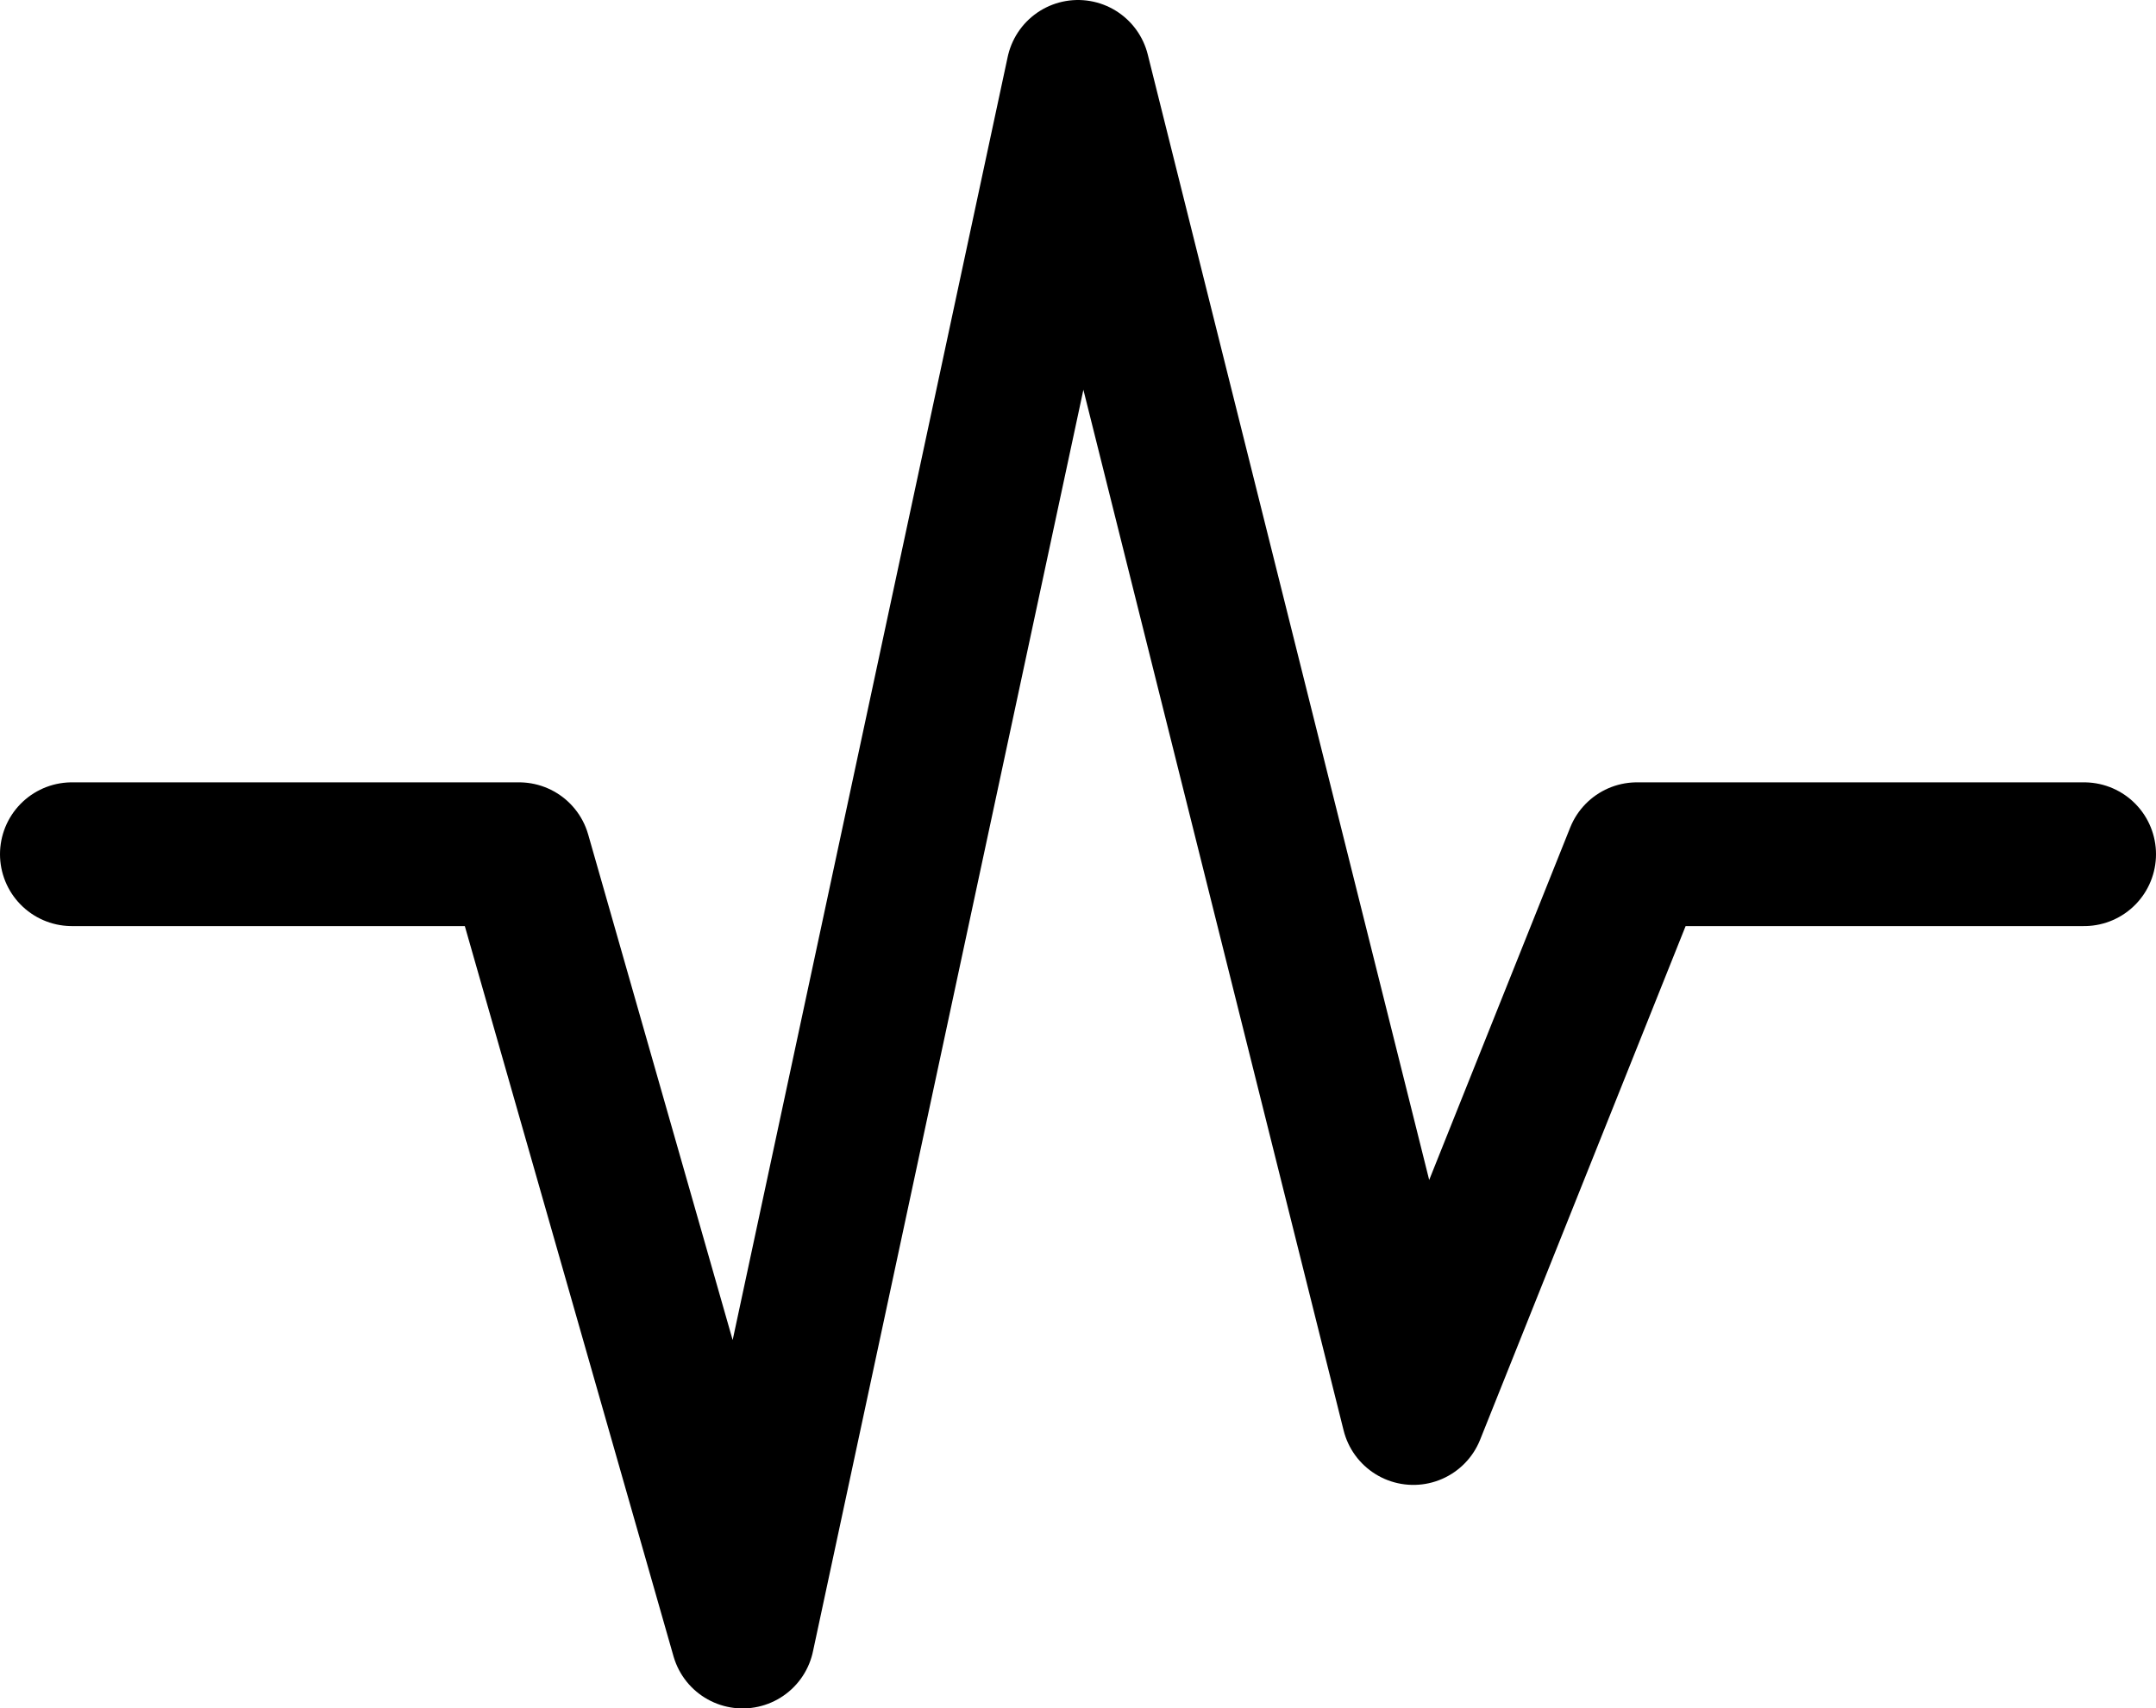 <svg xmlns="http://www.w3.org/2000/svg" width="29.99" height="23.77" viewBox="0 0 29.99 23.77">
  <path id="wave-pulse-svgrepo-com" d="M3,15.885H9.22L12.33,26.77,16.995,5,21.66,23.66l3.11-7.775h6.22" transform="translate(-2 -4)" fill="none" stroke="#000" stroke-linecap="round" stroke-linejoin="round" stroke-width="2"/>
</svg>
